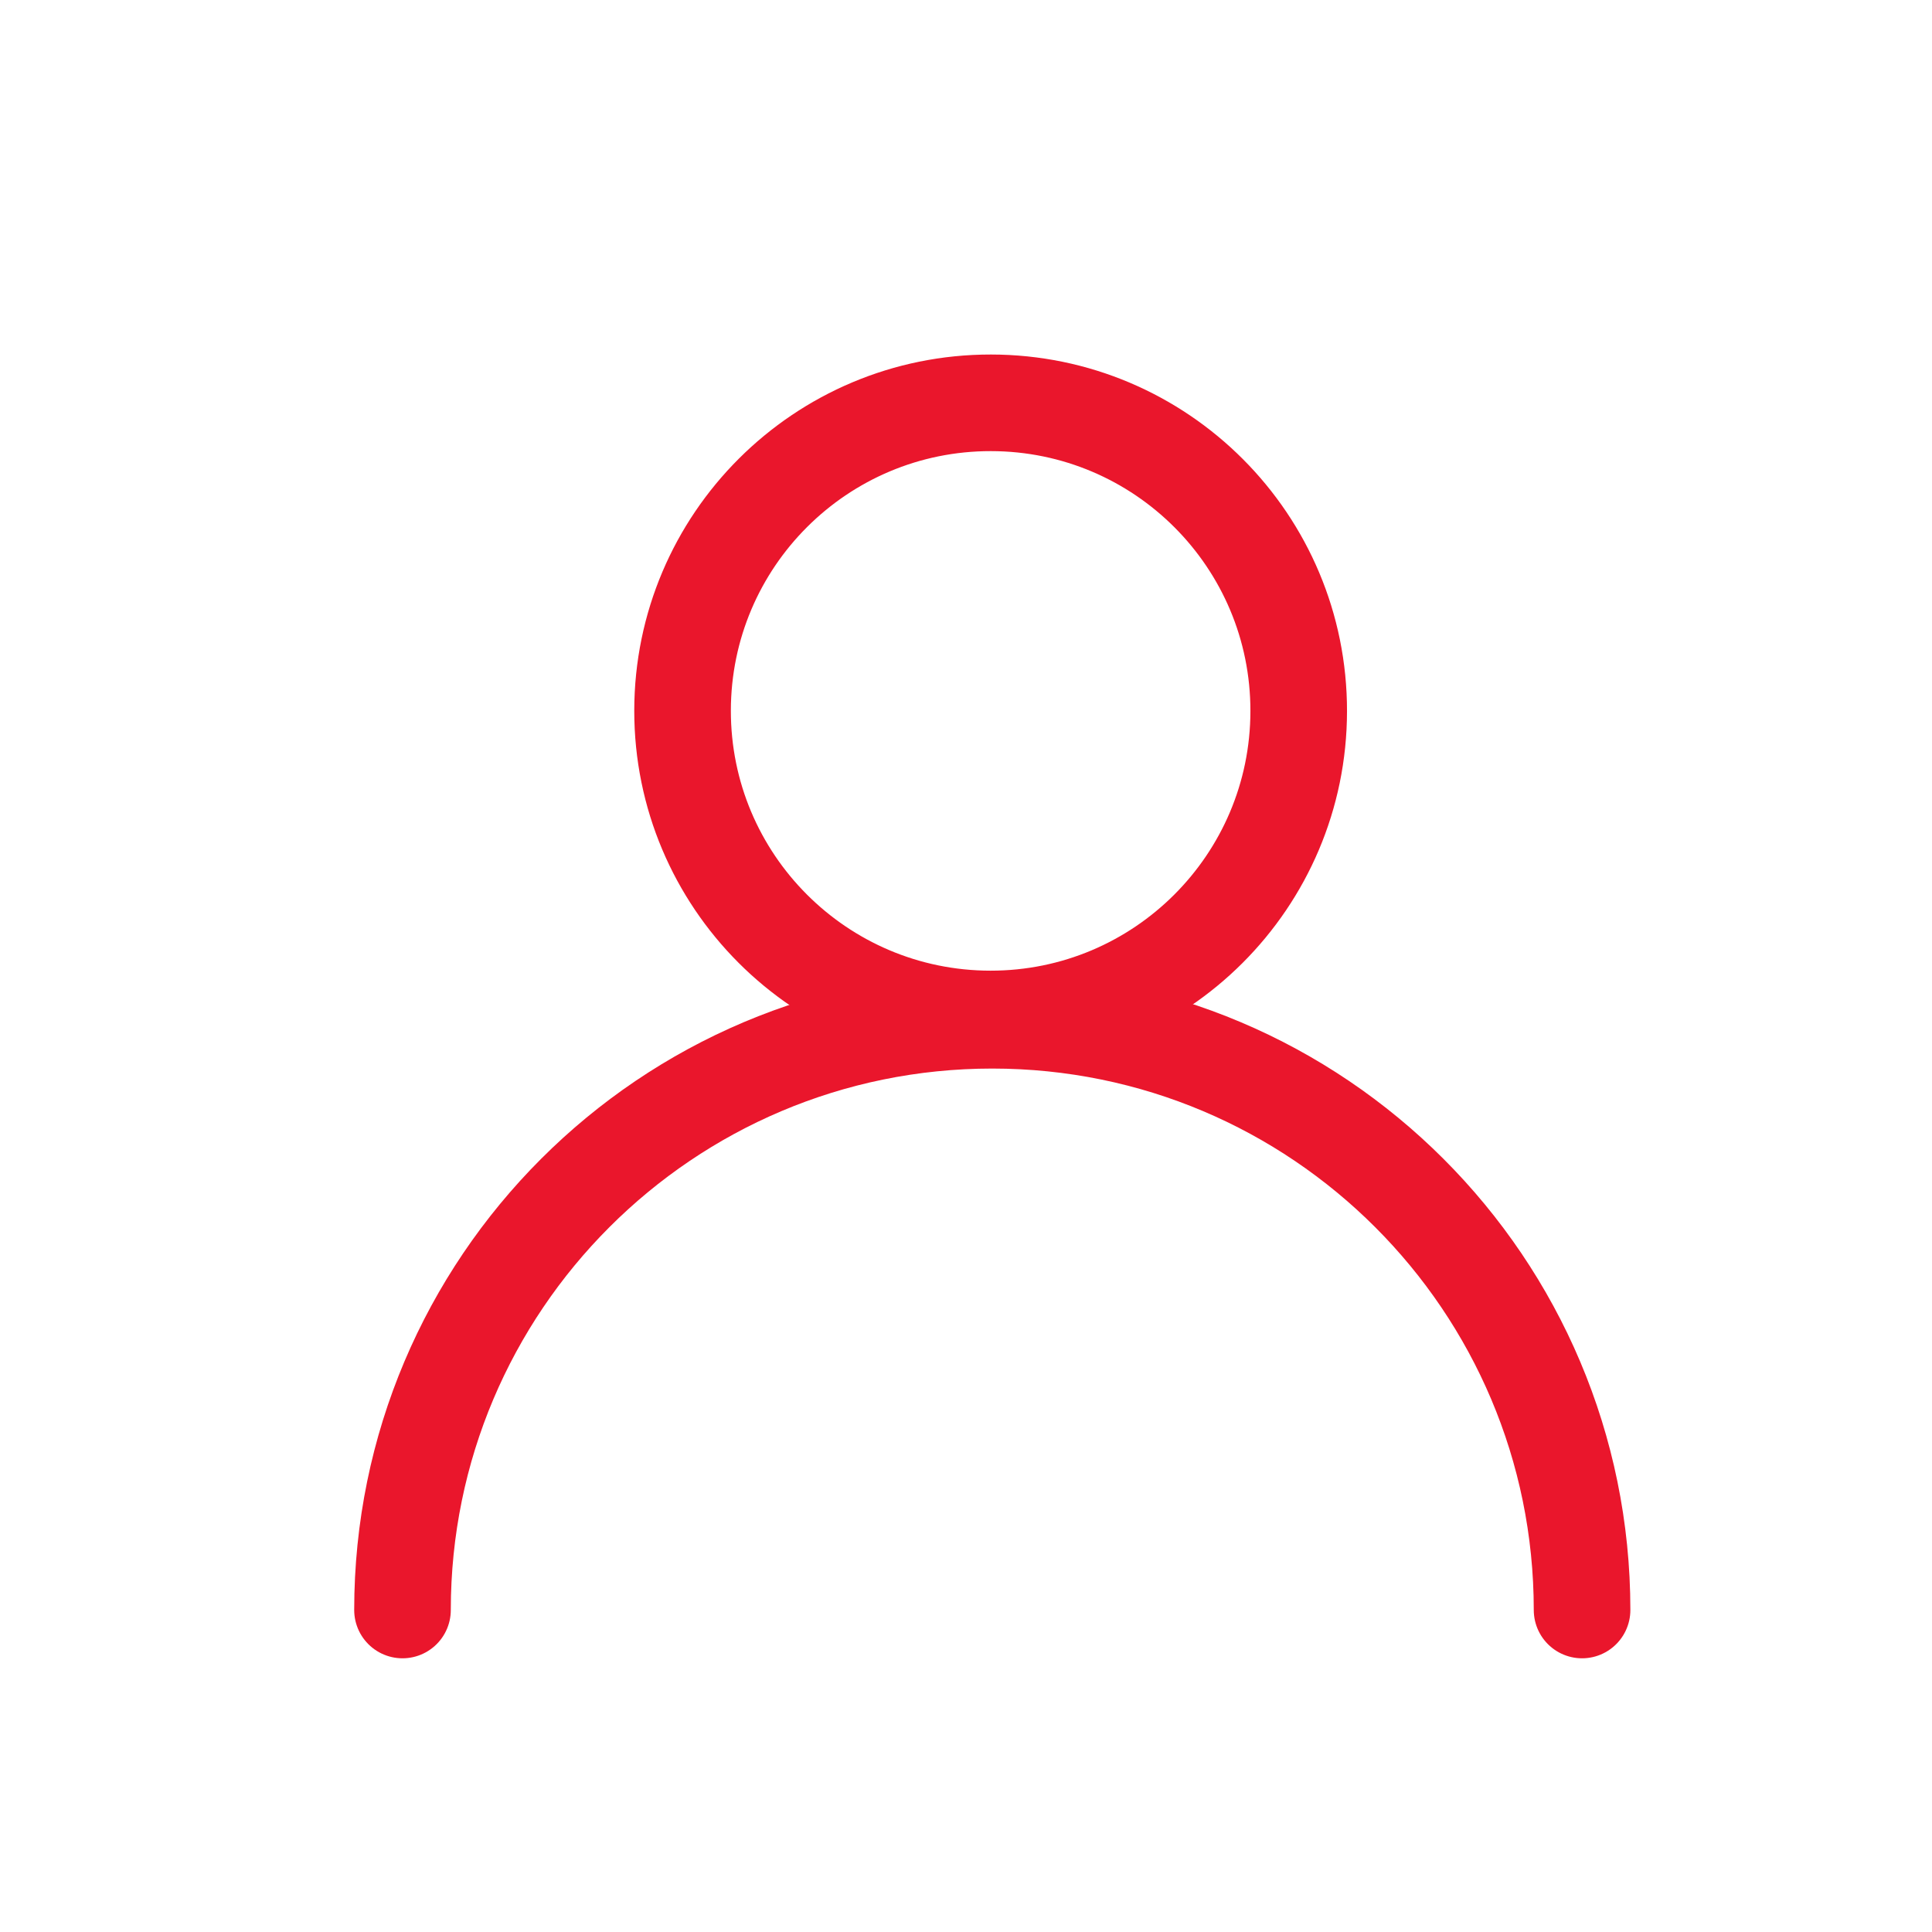 <svg width="24" height="24" viewBox="0 0 24 24" fill="none" xmlns="http://www.w3.org/2000/svg">
<path d="M12.303 12.658C14.416 12.66 16.131 10.948 16.133 8.835C16.136 6.721 14.424 5.006 12.31 5.004C10.196 5.002 8.481 6.713 8.479 8.827C8.477 10.941 10.189 12.656 12.303 12.658Z" stroke="#EA162C" stroke-width="1.2" stroke-miterlimit="10" stroke-linecap="round" stroke-linejoin="round"/>
<path d="M5 20C5 15.954 8.281 12.674 12.326 12.674C16.372 12.674 19.653 15.954 19.653 20" stroke="#EA162C" stroke-width="1.2" stroke-miterlimit="10" stroke-linecap="round" stroke-linejoin="round"/>
</svg>
